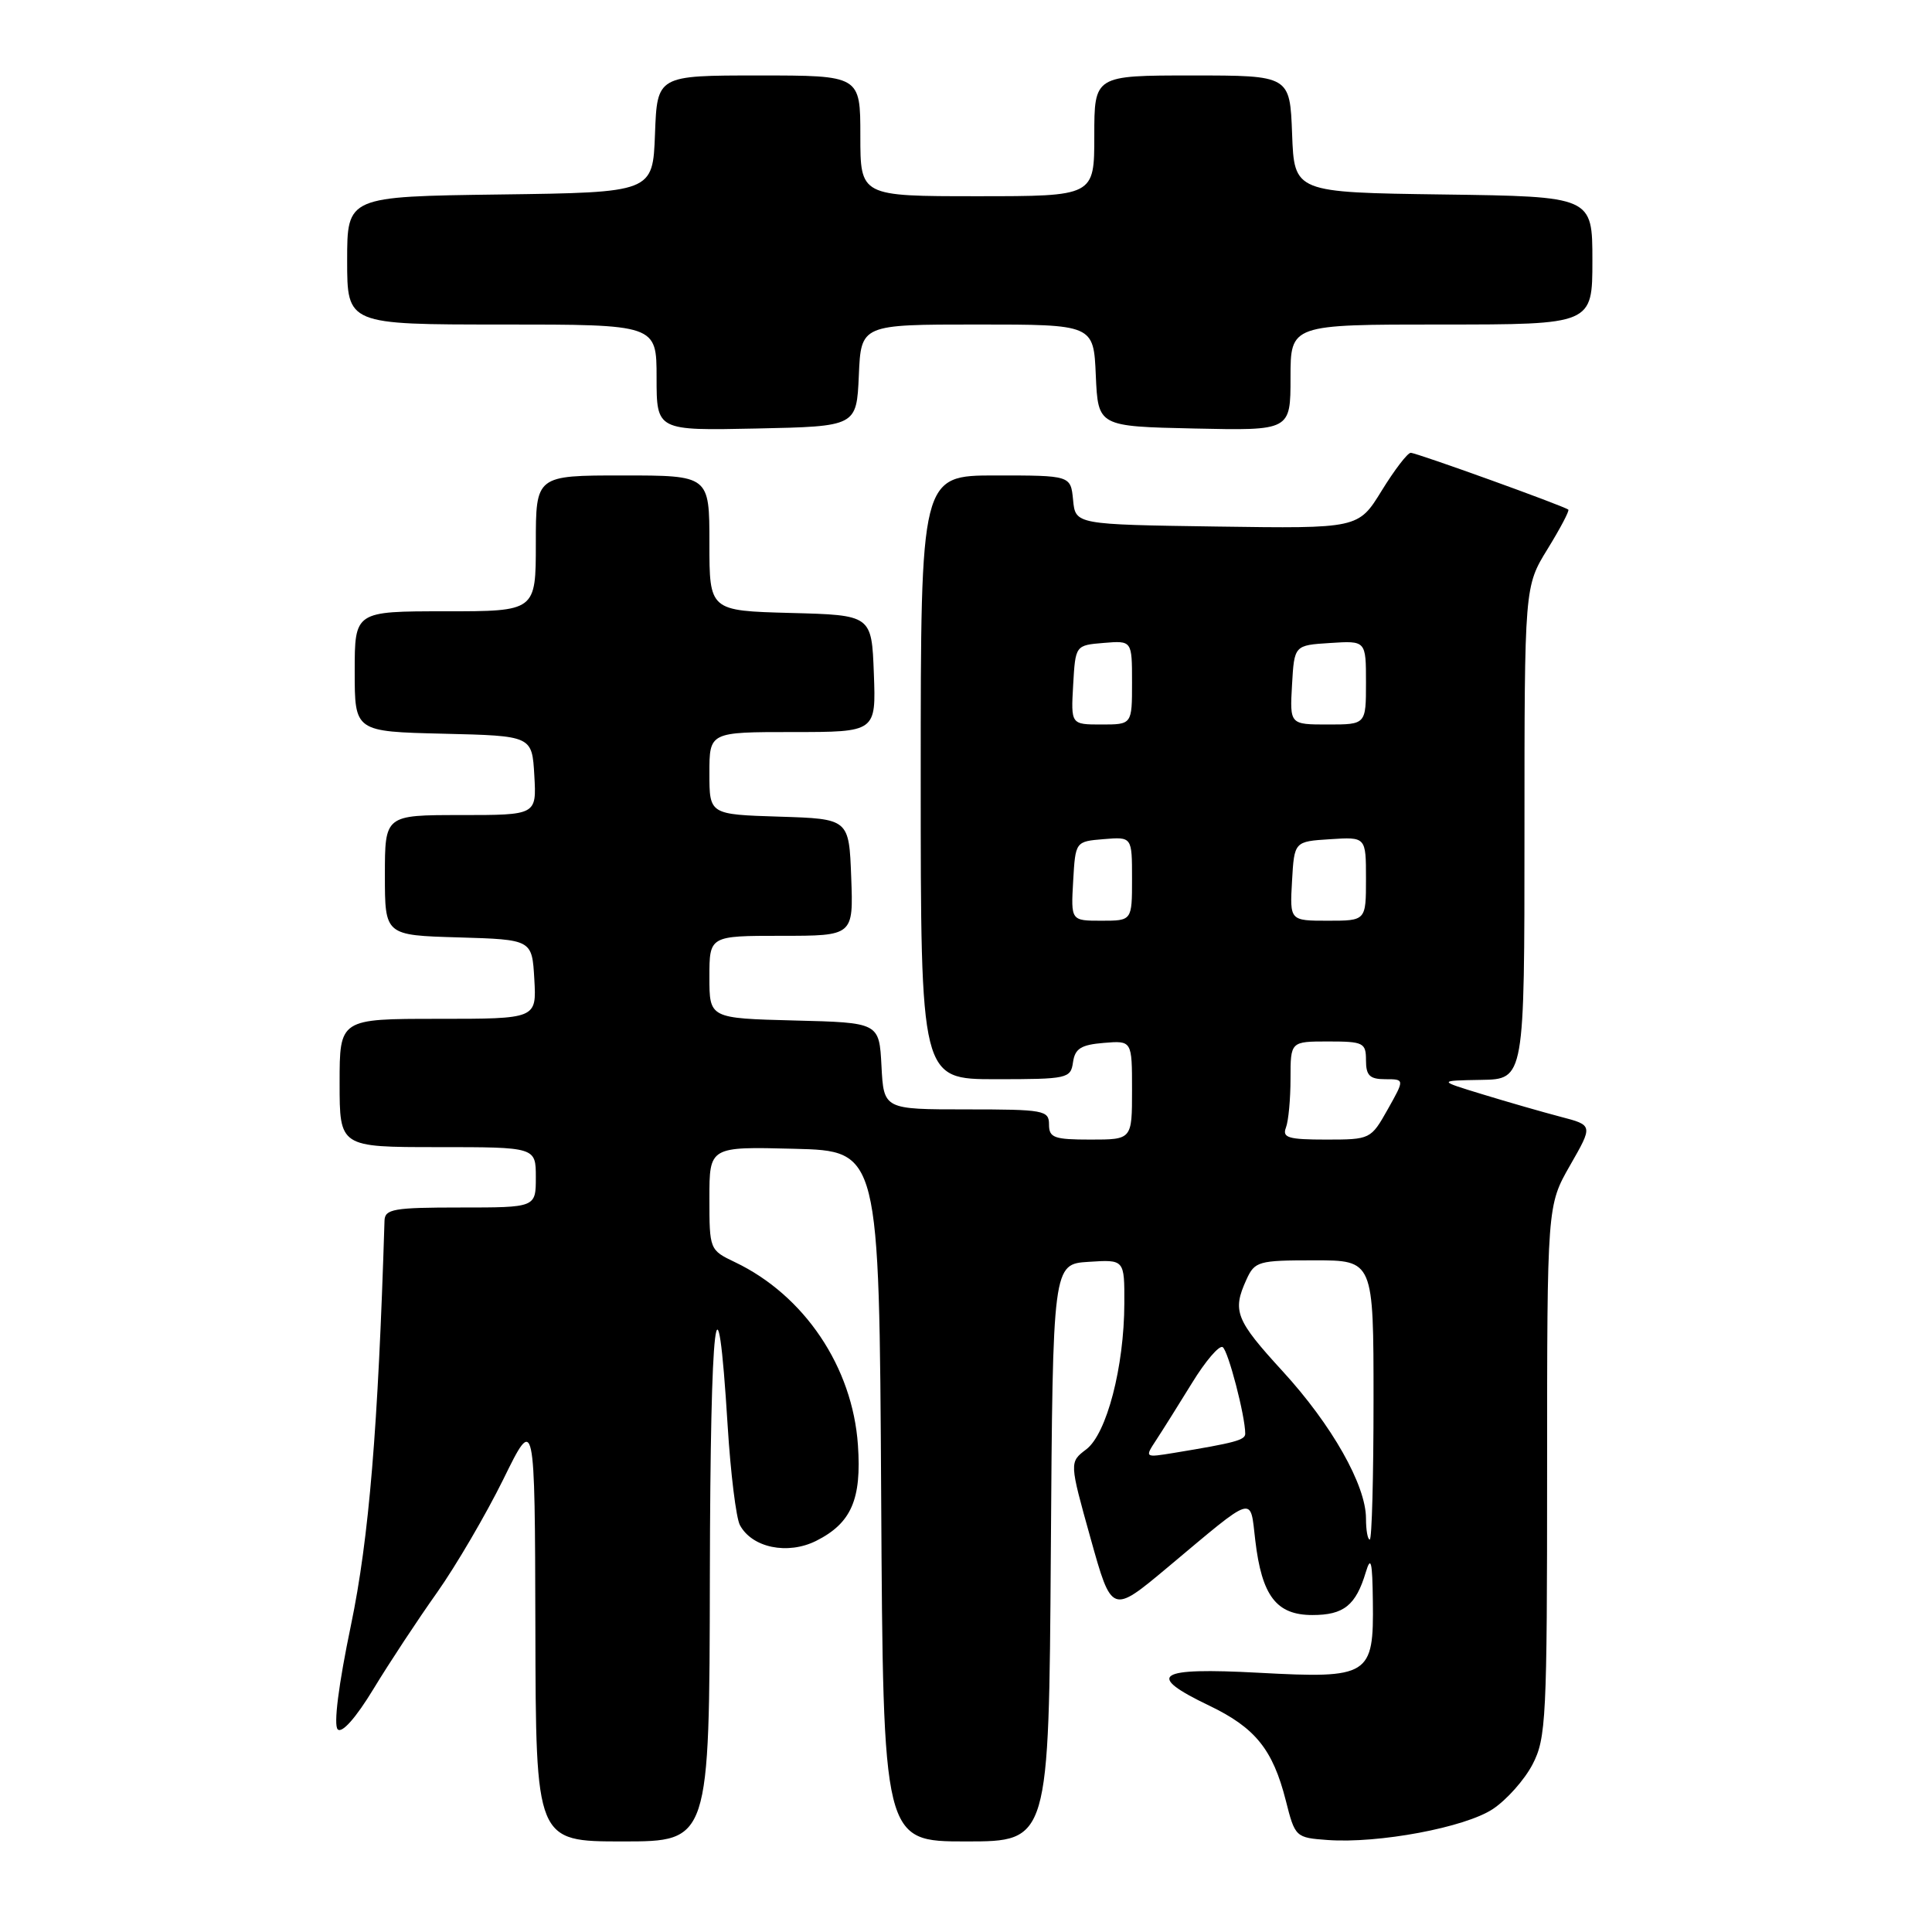 <?xml version="1.0" encoding="UTF-8" standalone="no"?>
<!DOCTYPE svg PUBLIC "-//W3C//DTD SVG 1.1//EN" "http://www.w3.org/Graphics/SVG/1.1/DTD/svg11.dtd" >
<svg xmlns="http://www.w3.org/2000/svg" xmlns:xlink="http://www.w3.org/1999/xlink" version="1.1" viewBox="0 0 256 256">
 <g >
 <path fill="currentColor"
d=" M 94.06 208.75 C 94.13 174.06 95.03 166.46 96.42 188.94 C 96.81 195.23 97.54 201.14 98.04 202.08 C 99.65 205.09 104.37 206.06 108.15 204.17 C 112.80 201.83 114.18 198.68 113.68 191.48 C 112.97 181.13 106.58 171.63 97.38 167.24 C 94.03 165.64 94.00 165.58 94.00 158.78 C 94.00 151.93 94.00 151.93 105.25 152.22 C 116.50 152.50 116.50 152.50 116.76 198.25 C 117.02 244.00 117.02 244.00 128.00 244.00 C 138.98 244.00 138.98 244.00 139.24 205.75 C 139.50 167.50 139.50 167.50 144.25 167.20 C 149.00 166.89 149.00 166.89 148.98 172.70 C 148.96 181.11 146.64 190.01 143.93 192.05 C 141.69 193.75 141.69 193.75 144.50 203.81 C 147.31 213.88 147.31 213.88 154.71 207.69 C 166.45 197.86 165.62 198.12 166.33 204.10 C 167.20 211.48 169.13 214.00 173.90 214.00 C 178.06 214.00 179.66 212.72 180.98 208.31 C 181.65 206.09 181.85 206.90 181.91 212.18 C 182.04 222.07 181.46 222.44 166.79 221.65 C 153.21 220.92 151.71 221.92 160.22 226.00 C 166.33 228.93 168.65 231.81 170.37 238.56 C 171.60 243.44 171.68 243.50 175.91 243.81 C 182.65 244.30 194.14 242.15 197.82 239.70 C 199.64 238.49 202.01 235.83 203.07 233.79 C 204.87 230.33 205.00 227.72 205.00 194.91 C 205.00 159.74 205.00 159.74 208.04 154.42 C 211.09 149.10 211.09 149.10 206.79 147.98 C 204.43 147.36 199.80 146.03 196.50 145.02 C 190.50 143.19 190.50 143.19 196.25 143.09 C 202.00 143.00 202.00 143.00 202.00 110.36 C 202.00 77.72 202.00 77.72 205.06 72.75 C 206.74 70.02 207.98 67.67 207.81 67.53 C 207.23 67.04 187.70 60.00 186.93 60.00 C 186.51 60.00 184.78 62.26 183.08 65.02 C 179.99 70.04 179.99 70.04 161.25 69.77 C 142.50 69.50 142.50 69.50 142.19 66.25 C 141.87 63.00 141.87 63.00 131.94 63.00 C 122.00 63.00 122.00 63.00 122.00 103.00 C 122.00 143.00 122.00 143.00 131.93 143.00 C 141.47 143.00 141.87 142.91 142.18 140.75 C 142.44 138.94 143.24 138.44 146.25 138.19 C 150.00 137.88 150.00 137.88 150.00 144.44 C 150.00 151.00 150.00 151.00 144.50 151.00 C 139.67 151.00 139.00 150.76 139.00 149.00 C 139.00 147.12 138.33 147.00 128.05 147.00 C 117.10 147.00 117.10 147.00 116.80 141.25 C 116.50 135.50 116.50 135.50 105.25 135.22 C 94.00 134.93 94.00 134.93 94.00 129.47 C 94.00 124.00 94.00 124.00 103.54 124.00 C 113.08 124.00 113.08 124.00 112.79 116.25 C 112.50 108.50 112.50 108.50 103.25 108.21 C 94.00 107.92 94.00 107.92 94.00 102.46 C 94.00 97.00 94.00 97.00 105.04 97.00 C 116.08 97.00 116.08 97.00 115.79 89.25 C 115.50 81.50 115.50 81.50 104.75 81.22 C 94.00 80.93 94.00 80.93 94.00 71.97 C 94.00 63.00 94.00 63.00 82.50 63.00 C 71.00 63.00 71.00 63.00 71.00 72.00 C 71.00 81.00 71.00 81.00 59.00 81.00 C 47.00 81.00 47.00 81.00 47.00 88.97 C 47.00 96.94 47.00 96.94 58.75 97.22 C 70.50 97.50 70.50 97.50 70.80 102.75 C 71.10 108.00 71.10 108.00 61.05 108.00 C 51.00 108.00 51.00 108.00 51.00 115.96 C 51.00 123.93 51.00 123.93 60.75 124.21 C 70.50 124.50 70.50 124.50 70.80 129.75 C 71.10 135.00 71.10 135.00 58.05 135.00 C 45.00 135.00 45.00 135.00 45.00 143.50 C 45.00 152.00 45.00 152.00 58.00 152.00 C 71.00 152.00 71.00 152.00 71.00 156.00 C 71.00 160.00 71.00 160.00 61.00 160.00 C 52.16 160.00 50.99 160.20 50.95 161.75 C 50.10 189.27 48.90 203.82 46.50 215.36 C 44.86 223.22 44.18 228.58 44.75 229.15 C 45.31 229.71 47.16 227.63 49.49 223.79 C 51.59 220.33 55.38 214.58 57.91 211.02 C 60.43 207.45 64.38 200.70 66.69 196.02 C 70.87 187.50 70.87 187.50 70.94 215.75 C 71.00 244.00 71.00 244.00 82.50 244.00 C 94.00 244.00 94.00 244.00 94.06 208.75 Z  M 113.80 49.75 C 114.09 43.00 114.09 43.00 129.50 43.00 C 144.91 43.00 144.91 43.00 145.20 49.75 C 145.50 56.50 145.50 56.50 158.25 56.78 C 171.00 57.06 171.00 57.06 171.00 50.03 C 171.00 43.00 171.00 43.00 191.00 43.00 C 211.00 43.00 211.00 43.00 211.00 34.52 C 211.00 26.04 211.00 26.04 191.25 25.77 C 171.50 25.50 171.50 25.50 171.21 17.75 C 170.92 10.00 170.92 10.00 157.96 10.00 C 145.00 10.00 145.00 10.00 145.00 18.00 C 145.00 26.00 145.00 26.00 129.50 26.00 C 114.00 26.00 114.00 26.00 114.00 18.00 C 114.00 10.00 114.00 10.00 100.54 10.00 C 87.08 10.00 87.08 10.00 86.79 17.75 C 86.50 25.50 86.50 25.50 66.25 25.77 C 46.00 26.04 46.00 26.04 46.00 34.52 C 46.00 43.00 46.00 43.00 66.50 43.00 C 87.00 43.00 87.00 43.00 87.00 50.03 C 87.00 57.06 87.00 57.06 100.25 56.78 C 113.50 56.50 113.50 56.50 113.80 49.75 Z  M 181.00 201.20 C 181.00 196.80 176.47 188.80 169.96 181.70 C 163.72 174.89 163.26 173.72 165.16 169.55 C 166.26 167.13 166.73 167.00 174.16 167.00 C 182.00 167.00 182.00 167.00 182.00 185.50 C 182.00 195.68 181.78 204.00 181.50 204.00 C 181.22 204.00 181.00 202.74 181.00 201.20 Z  M 153.19 190.83 C 154.03 189.55 156.17 186.14 157.95 183.25 C 159.72 180.36 161.55 178.22 162.01 178.50 C 162.74 178.96 165.00 187.63 165.00 189.97 C 165.00 190.82 163.65 191.18 155.59 192.51 C 151.67 193.15 151.67 193.15 153.19 190.83 Z  M 170.39 149.42 C 170.73 148.55 171.00 145.62 171.00 142.92 C 171.00 138.00 171.00 138.00 176.00 138.00 C 180.67 138.00 181.00 138.17 181.00 140.50 C 181.00 142.52 181.50 143.00 183.56 143.00 C 186.13 143.00 186.13 143.00 183.88 147.00 C 181.65 150.96 181.58 151.00 175.71 151.00 C 170.72 151.00 169.88 150.75 170.39 149.42 Z  M 142.20 116.75 C 142.50 111.50 142.50 111.50 146.25 111.19 C 150.00 110.88 150.00 110.88 150.00 116.44 C 150.00 122.00 150.00 122.00 145.95 122.00 C 141.90 122.00 141.90 122.00 142.20 116.75 Z  M 171.20 116.75 C 171.50 111.50 171.50 111.50 176.25 111.20 C 181.00 110.89 181.00 110.89 181.00 116.45 C 181.00 122.00 181.00 122.00 175.95 122.00 C 170.90 122.00 170.90 122.00 171.20 116.75 Z  M 142.20 90.75 C 142.50 85.50 142.50 85.50 146.25 85.19 C 150.00 84.88 150.00 84.88 150.00 90.44 C 150.00 96.00 150.00 96.00 145.95 96.00 C 141.90 96.00 141.90 96.00 142.20 90.75 Z  M 171.20 90.75 C 171.50 85.50 171.50 85.50 176.25 85.20 C 181.00 84.89 181.00 84.89 181.00 90.45 C 181.00 96.00 181.00 96.00 175.95 96.00 C 170.90 96.00 170.90 96.00 171.20 90.75 Z "/>
</g>
</svg>